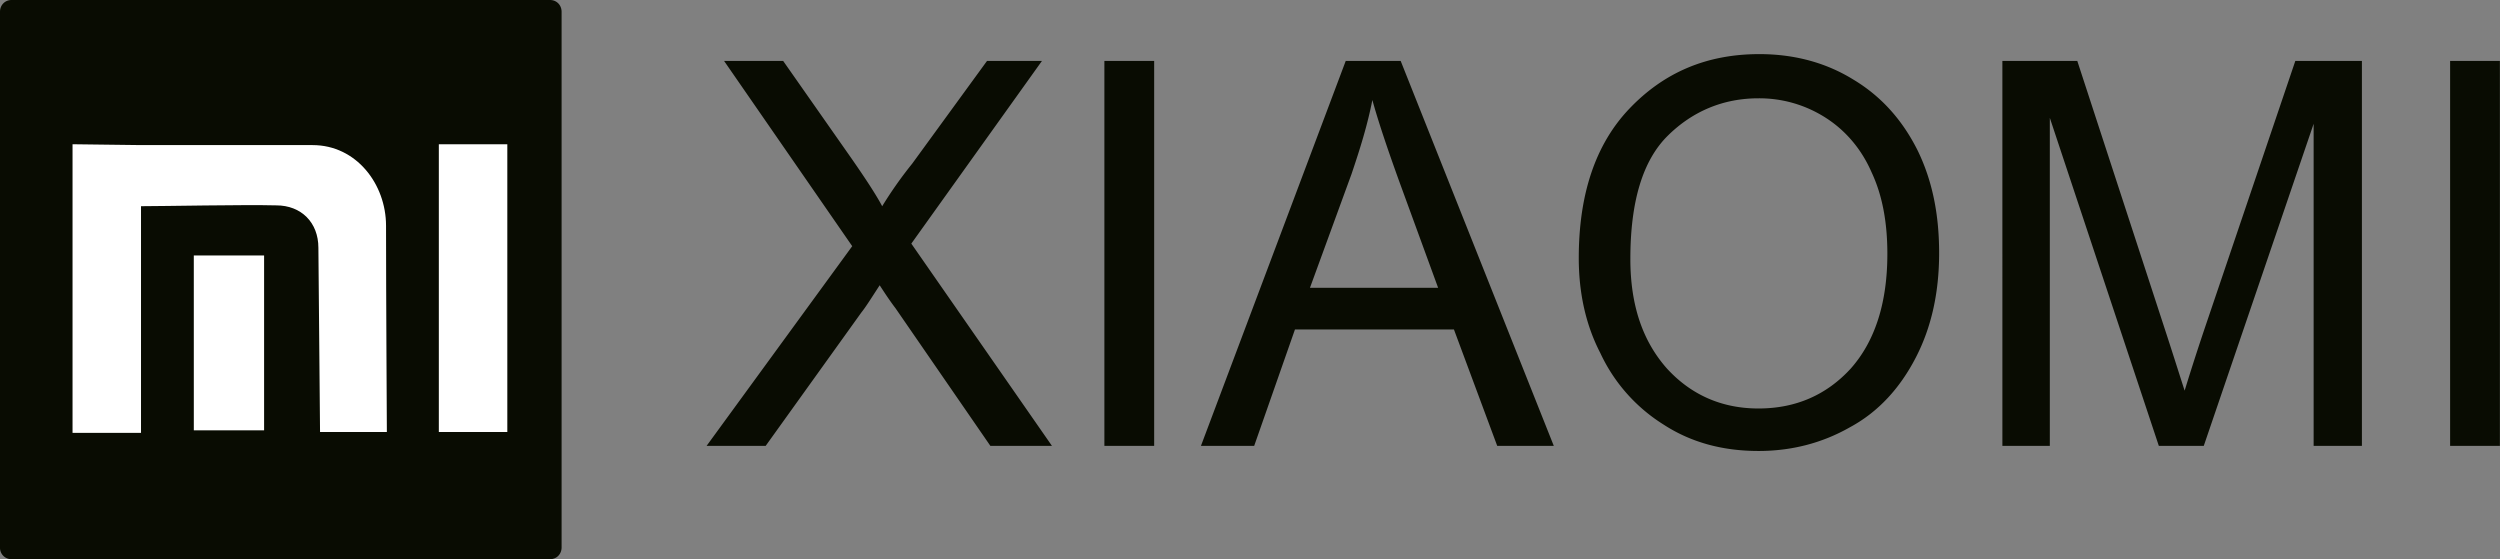 <svg xmlns="http://www.w3.org/2000/svg" xmlns:xlink="http://www.w3.org/1999/xlink" width="152" height="34" viewBox="0 0 152 34"><rect x="0" y="0" width="152" height="34" fill="#808080" stroke="none"/><defs><path id="2h5ia" d="M432.967 1126.703h3.026v23.406h-3.026zm-27.222 0h4.554l5.414 16.586c.506 1.55.86 2.687 1.113 3.462.253-.827.658-2.119 1.214-3.772l5.516-16.276h4.048v23.406h-2.935v-19.582l-6.68 19.582h-2.732l-6.628-19.944v19.944h-2.884zm-22.619 12.039c0 2.842.759 5.012 2.225 6.665 1.467 1.602 3.338 2.429 5.563 2.429 2.275 0 4.146-.827 5.613-2.429 1.466-1.653 2.225-3.978 2.225-6.975 0-1.912-.304-3.565-.961-4.96-.607-1.395-1.568-2.532-2.781-3.307a7.47 7.47 0 0 0-4.096-1.188c-2.124 0-3.995.775-5.512 2.273-1.517 1.499-2.276 3.979-2.276 7.492zm-3.137-.052c0-3.875 1.012-6.923 3.087-9.093 2.074-2.17 4.655-3.307 7.893-3.307 2.125 0 4.048.517 5.718 1.55 1.72 1.033 2.986 2.48 3.896 4.289.911 1.86 1.316 3.926 1.316 6.251 0 2.377-.455 4.495-1.417 6.356-.961 1.86-2.277 3.306-3.997 4.236-1.72.982-3.593 1.447-5.566 1.447-2.176 0-4.099-.517-5.769-1.602a10.187 10.187 0 0 1-3.845-4.34c-.911-1.757-1.316-3.72-1.316-5.787zm-16.344 1.809h7.793l-2.379-6.51c-.708-1.964-1.265-3.617-1.619-4.909-.303 1.55-.759 2.997-1.265 4.495zm-6.628 9.61l8.804-23.406h3.34l9.31 23.406h-3.44l-2.632-7.079h-9.665l-2.48 7.079zm-5.87-23.406h3.026v23.406h-3.026zm-15.332 11.264l-7.792-11.264h3.592l4.2 5.994c.86 1.24 1.467 2.17 1.822 2.842a24.547 24.547 0 0 1 1.821-2.584l4.554-6.252h3.34l-7.944 11.109 8.551 12.297h-3.744l-5.769-8.37c-.354-.465-.658-.93-.961-1.395-.506.775-.86 1.343-1.113 1.653l-5.82 8.112h-3.592z"/><path id="2h5ib" d="M284.706 1123h32.733c.403 0 .706.308.706.718v32.564c0 .41-.303.718-.706.718h-32.733a.695.695 0 0 1-.706-.718v-32.564c0-.41.303-.718.706-.718z"/><path id="2h5ic" d="M292.573 1131.822h10.434c2.658 0 4.464 2.374 4.464 4.903 0 3.974.05 12.542.05 12.542h-4.063l-.1-11.2c0-1.549-1.053-2.58-2.558-2.58-1.957-.052-6.872.05-8.227.05v13.781h-4.163v-17.548zm3.21 6.71h4.274v10.632h-4.273zm14.898-6.762h4.164v17.497h-4.164z"/></defs><g><g transform="translate(-284 -1123)"><g><use fill="#090c02" xlink:href="#2h5ia"/></g><g><use fill="#090c02" xlink:href="#2h5ib"/></g><g><use fill="#fff" xlink:href="#2h5ic"/></g></g></g></svg>